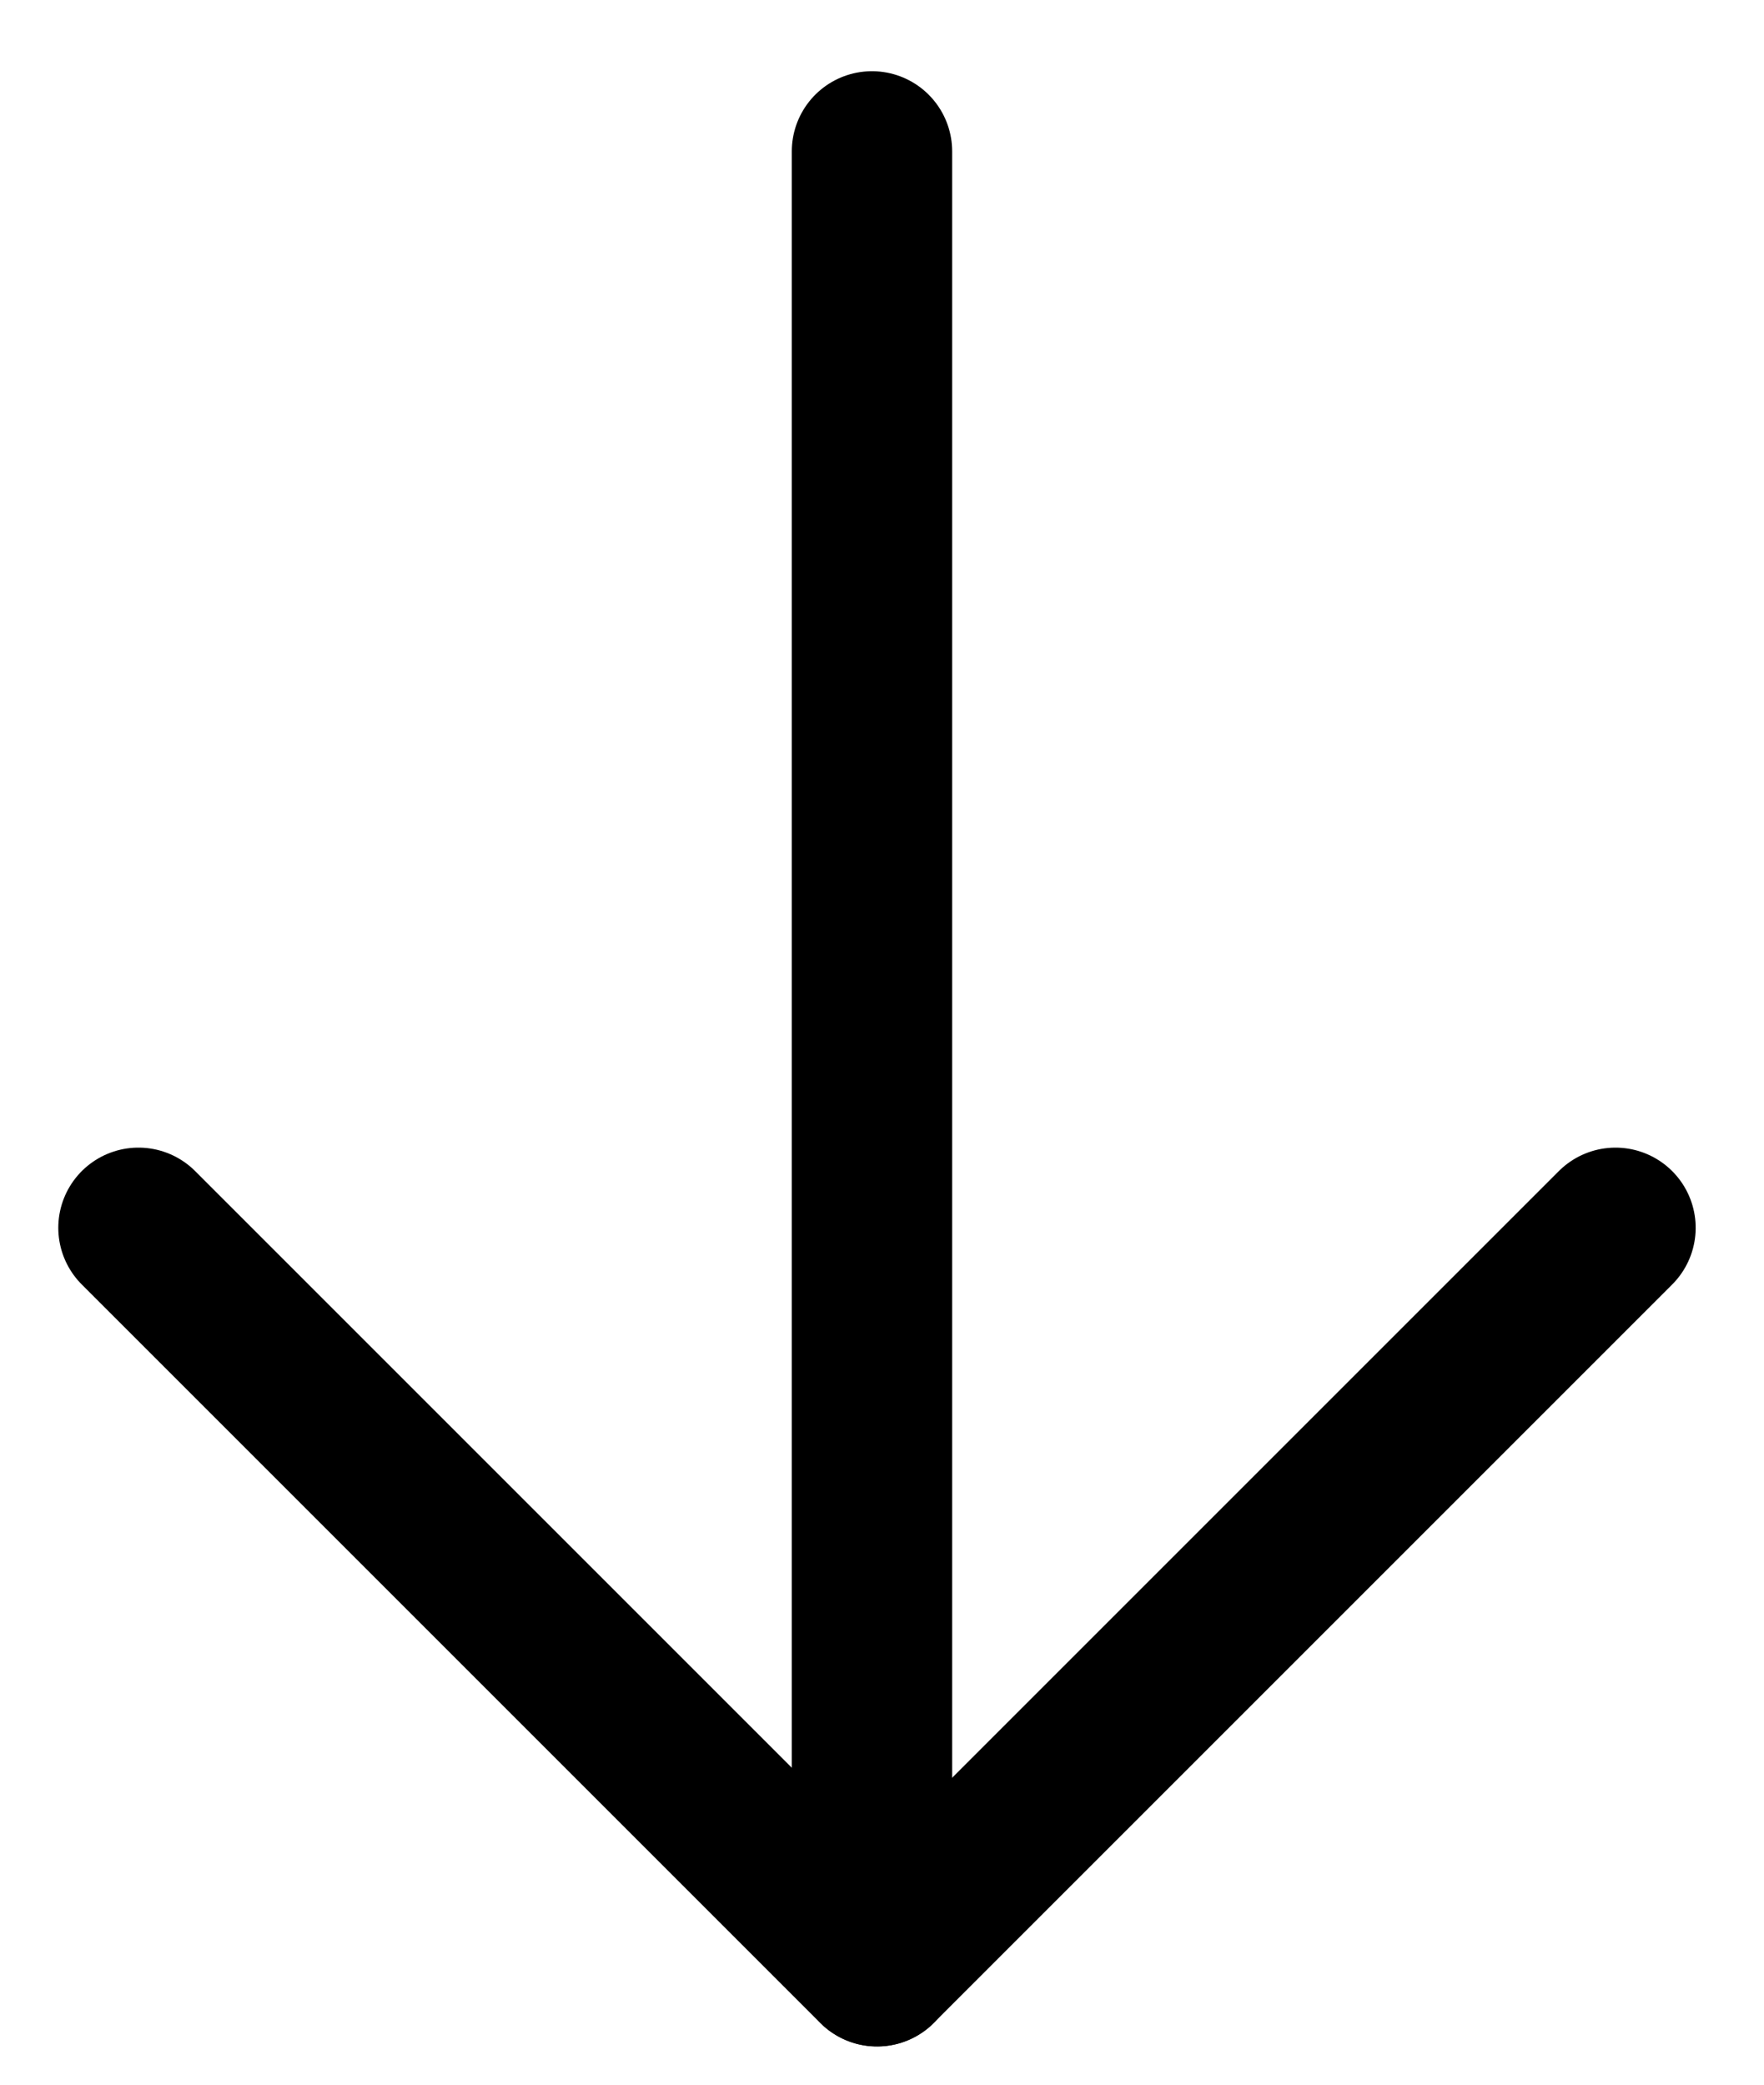 <svg width="22" height="26" viewBox="0 0 22 26" fill="none" xmlns="http://www.w3.org/2000/svg">
<line x1="1.727" y1="15.313" x2="10.938" y2="24.524" stroke="black" stroke-width="2" stroke-linecap="round" stroke-linejoin="round"/>
<line x1="10.875" y1="1.888" x2="10.875" y2="23.939" stroke="black" stroke-width="2" stroke-linecap="round" stroke-linejoin="round"/>
<line x1="1" y1="-1" x2="14.026" y2="-1" transform="matrix(-0.707 0.707 0.707 0.707 21.562 15.313)" stroke="black" stroke-width="2" stroke-linecap="round" stroke-linejoin="round"/>
</svg>
